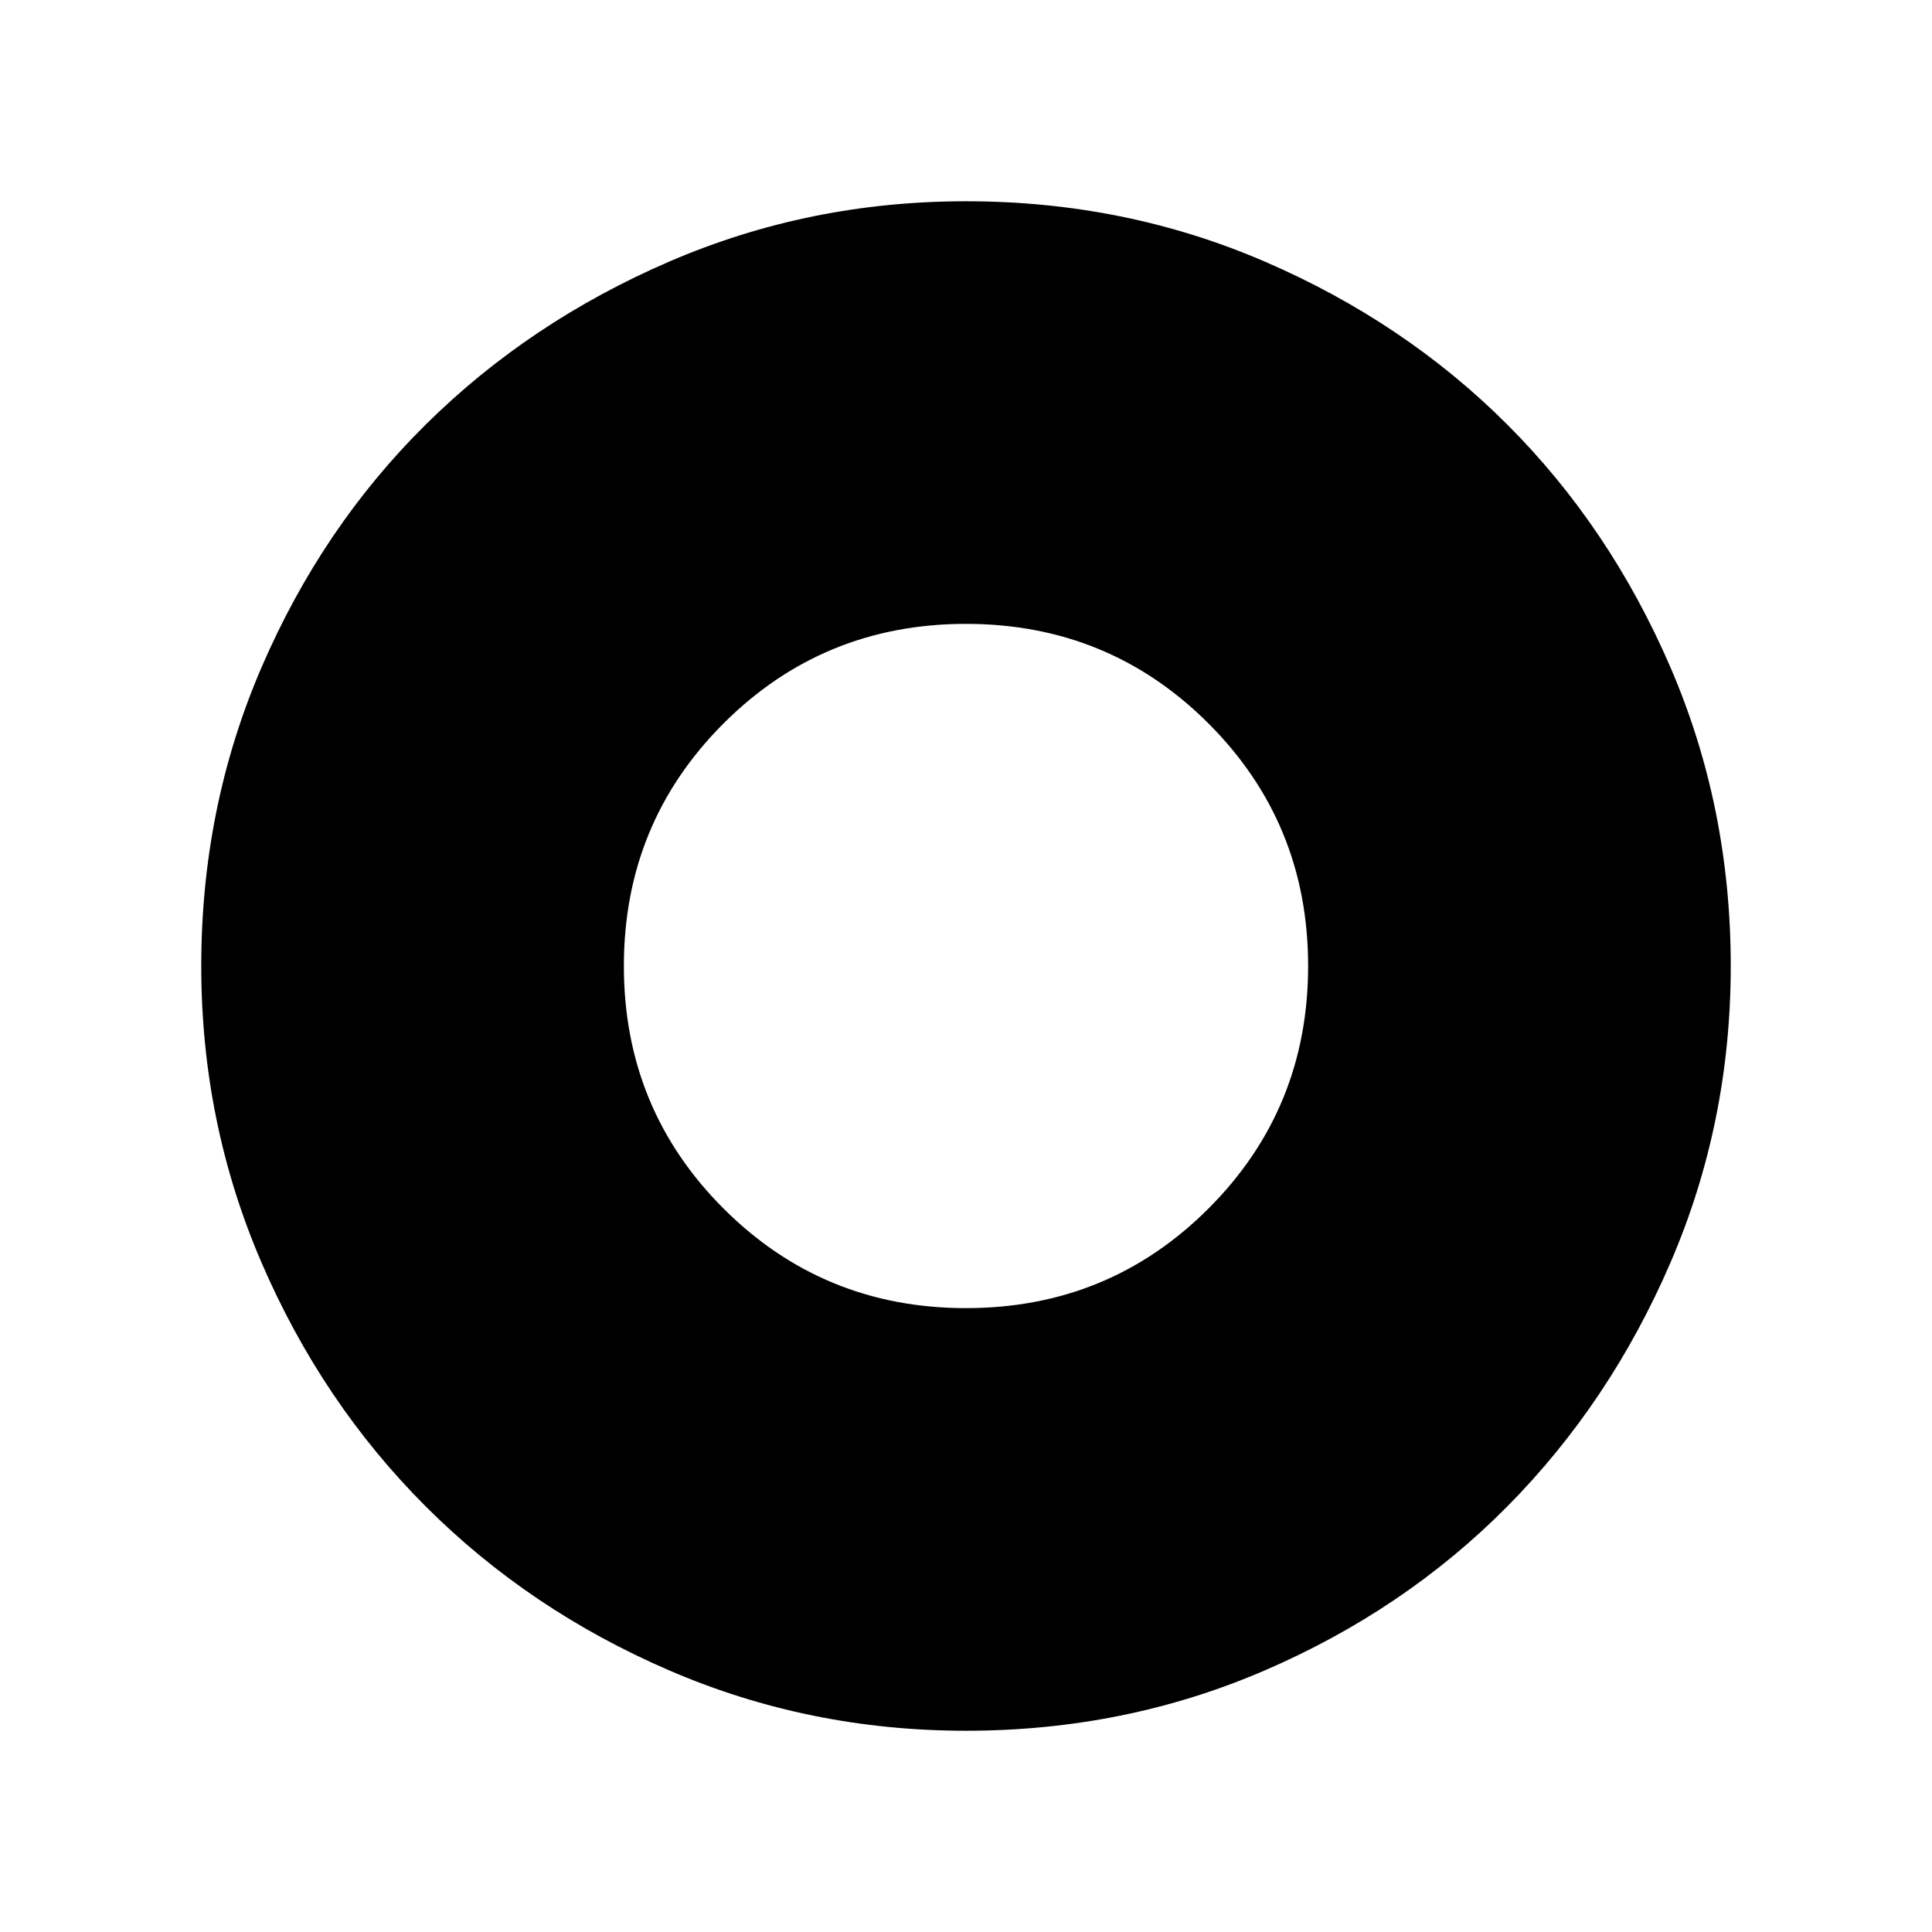 <svg xmlns="http://www.w3.org/2000/svg" width="48" height="48" viewBox="0 0 48 48"><path d="M24 32.5q3.55 0 6.025-2.475Q32.5 27.55 32.5 24q0-3.55-2.475-6.025Q27.55 15.5 24 15.5q-3.55 0-6.025 2.475Q15.5 20.45 15.5 24q0 3.55 2.475 6.025Q20.45 32.5 24 32.5ZM24 43q-3.9 0-7.375-1.5t-6.05-4.075Q8 34.85 6.5 31.375 5 27.9 5 24q0-3.95 1.5-7.425Q8 13.1 10.575 10.55 13.15 8 16.625 6.5 20.1 5 24 5q3.95 0 7.425 1.5Q34.9 8 37.45 10.55 40 13.1 41.5 16.575 43 20.05 43 24q0 3.9-1.5 7.375t-4.05 6.05Q34.9 40 31.425 41.5 27.95 43 24 43Z"/></svg>